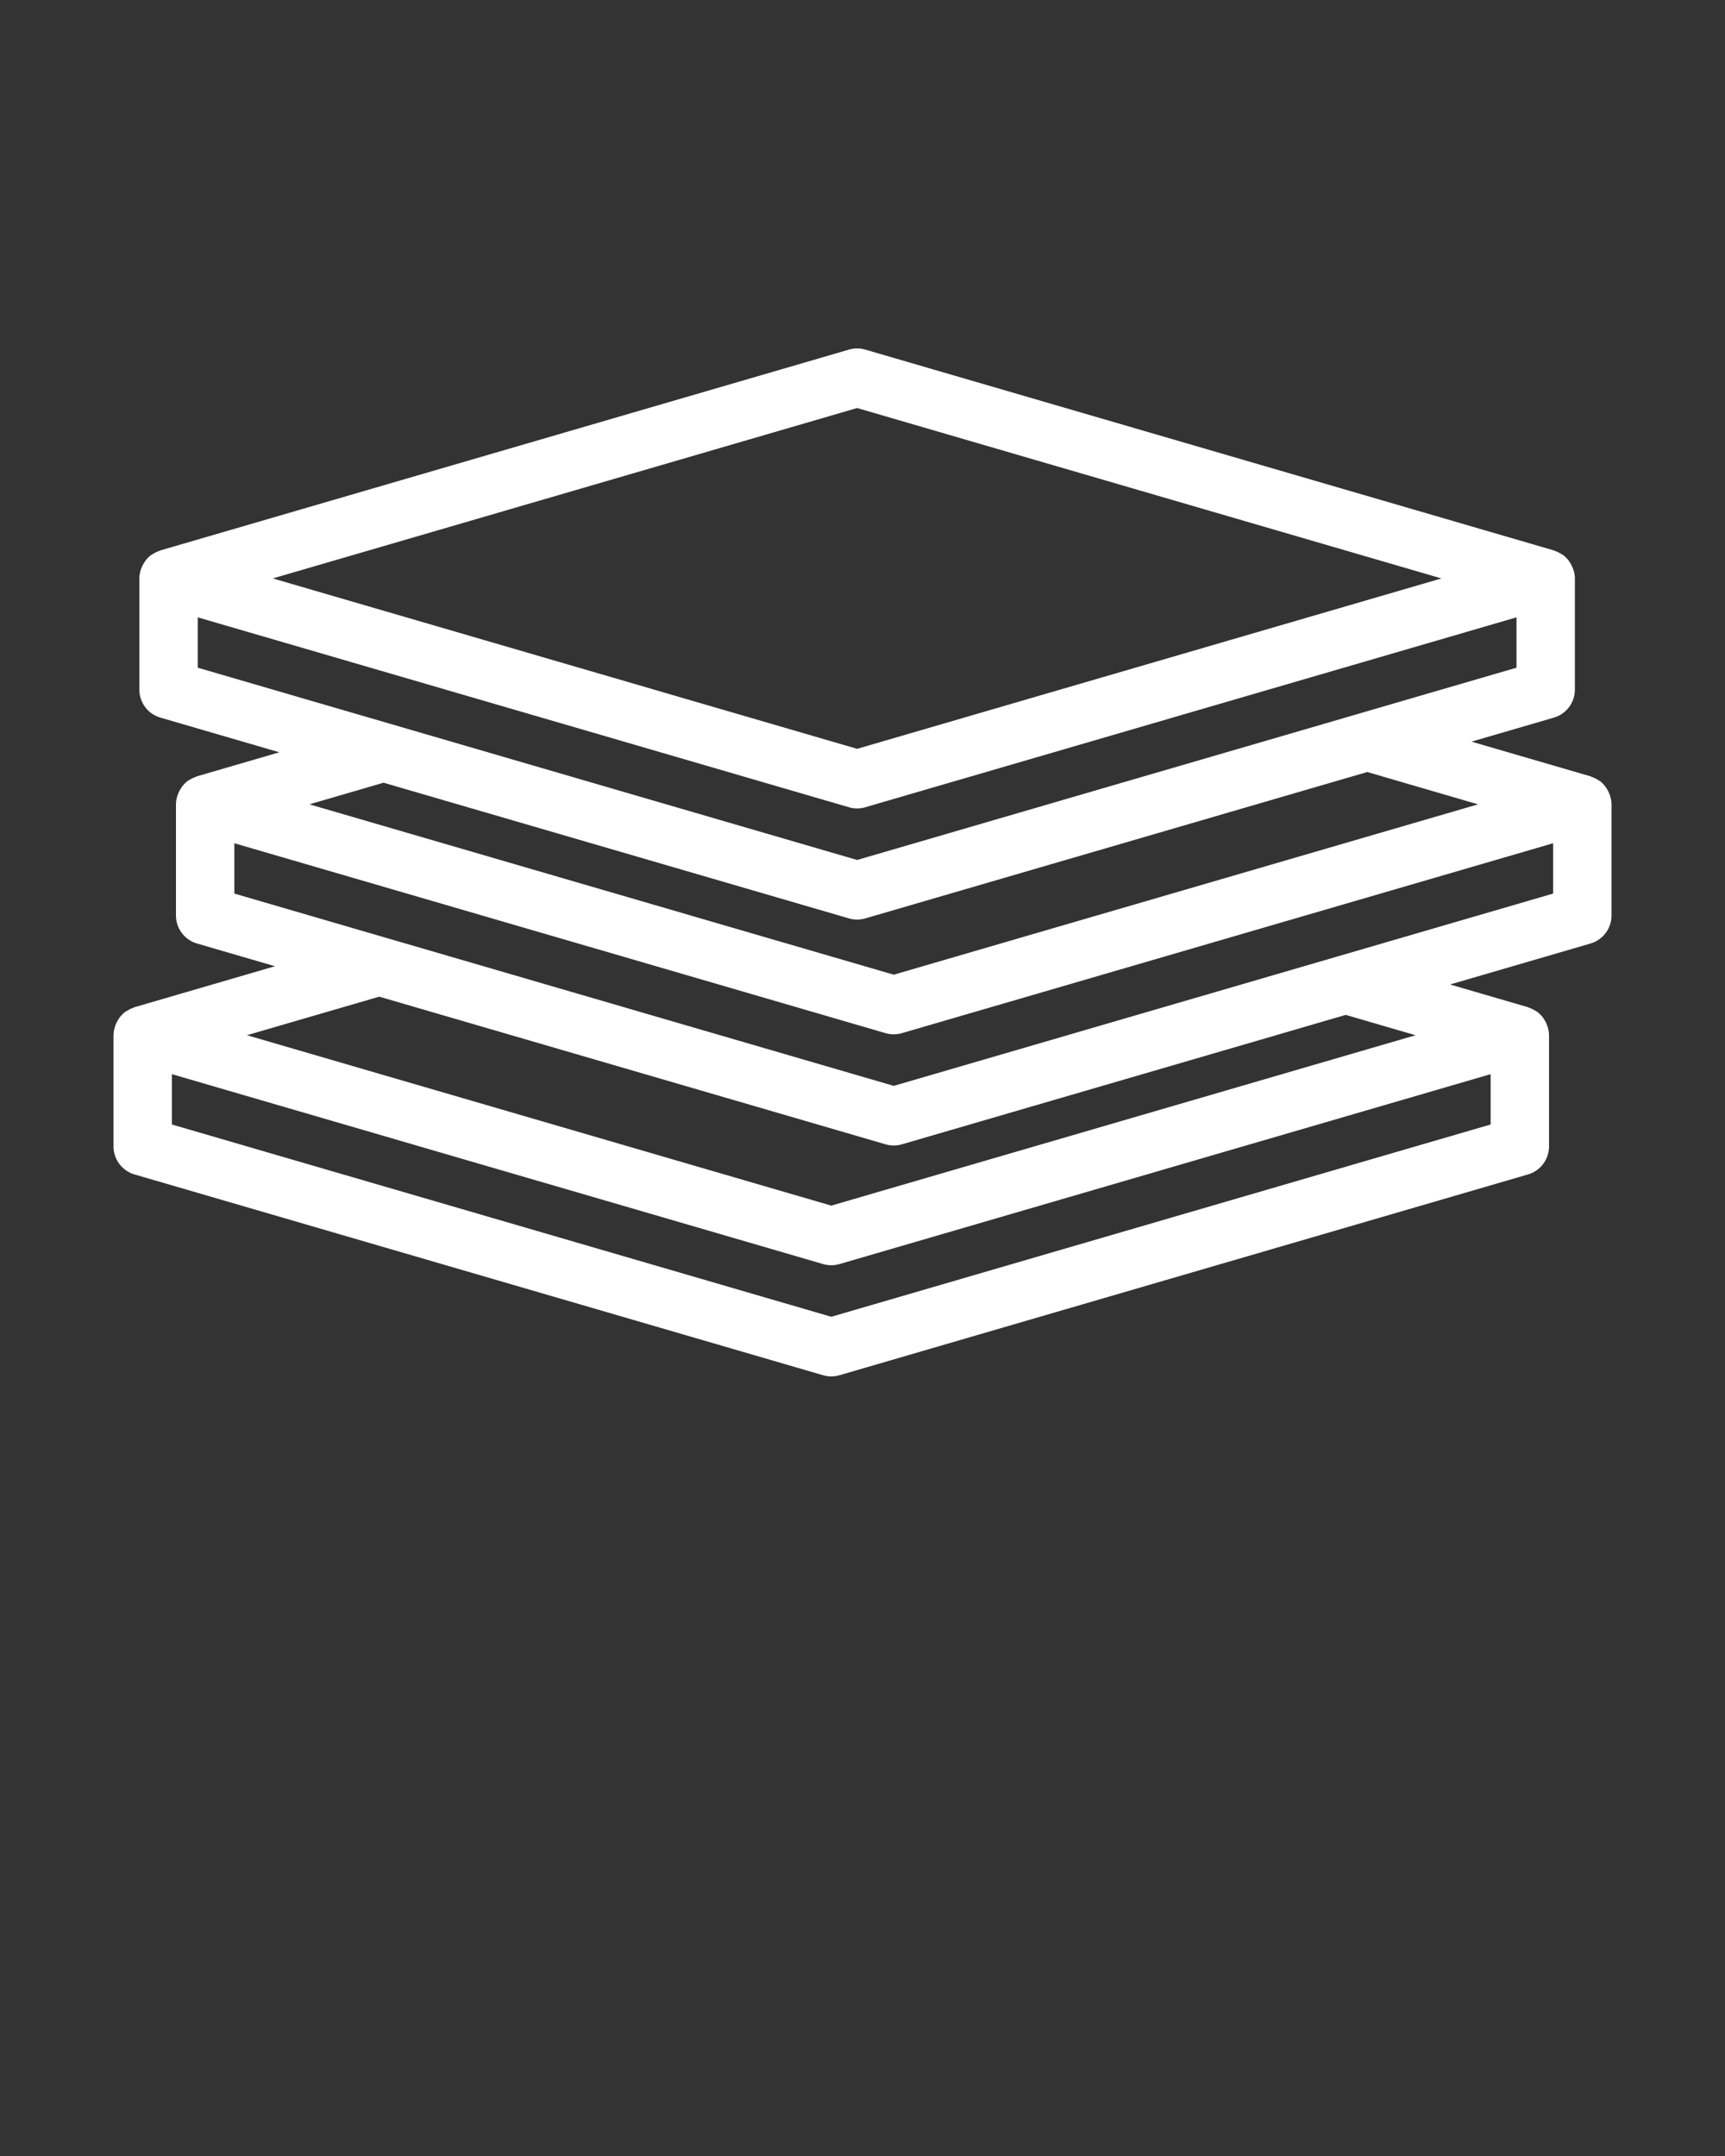 <svg xmlns="http://www.w3.org/2000/svg" viewBox="0 0 128 160" x="0px" y="0px"><rect x="0" y="0" width="128" height="160" fill="#333333" stroke="none"/><g data-name="1"><path fill="#fff" d="M119.477,59.072c-.017-.057-.039-.11-.06-.166a2.143,2.143,0,0,0-.223-.422c-.028-.042-.05-.085-.081-.124a2.147,2.147,0,0,0-.402-.402c-.011-.009-.025-.013-.037-.021-.033-.024-.071-.039-.106-.062a2.154,2.154,0,0,0-.464-.222c-.031-.01-.054-.032-.086-.041l-8.828-2.574,6.11-1.782a2.165,2.165,0,0,0,1.56-2.079V42.926a2.148,2.148,0,0,0-.102-.619c-.017-.057-.039-.111-.06-.166a2.147,2.147,0,0,0-.223-.421c-.028-.042-.05-.086-.081-.125a2.145,2.145,0,0,0-.402-.402c-.011-.009-.025-.013-.037-.021-.034-.025-.073-.04-.108-.063a2.167,2.167,0,0,0-.462-.221c-.031-.011-.055-.032-.086-.041L64.207,25.945a2.133,2.133,0,0,0-1.212,0L11.901,40.847c-.032.009-.056.031-.088.042a2.165,2.165,0,0,0-.46.22c-.036.023-.075.039-.11.063-.012.008-.025.013-.036.021a2.146,2.146,0,0,0-.402.402c-.031.039-.053.083-.081.124a2.141,2.141,0,0,0-.222.422c-.022.055-.043.109-.06.166a2.146,2.146,0,0,0-.102.619v8.25A2.165,2.165,0,0,0,11.901,53.255l8.827,2.574-6.111,1.782c-.032.009-.056.031-.087.042a2.161,2.161,0,0,0-.465.222c-.033.022-.07.036-.103.059-.012.009-.027.013-.039.023a2.15,2.15,0,0,0-.401.403c-.03.039-.052.081-.08.122a2.167,2.167,0,0,0-.223.424c-.022.055-.043.109-.06.166a2.155,2.155,0,0,0-.102.619V67.939a2.169,2.169,0,0,0,1.561,2.08l5.785,1.687L9.982,74.746c-.033.01-.059.033-.091.044a2.112,2.112,0,0,0-.443.213c-.042.026-.087.045-.127.074-.01.007-.021.011-.031.018a2.145,2.145,0,0,0-.399.398c-.035.044-.059.092-.091.138a2.134,2.134,0,0,0-.213.404c-.024.06-.047.118-.065.18a2.147,2.147,0,0,0-.096.584c-0.0.01-.005.018-.005.028l.001.008v8.242a2.169,2.169,0,0,0,1.56,2.08l51.094,14.902a2.21,2.21,0,0,0,1.212,0l51.094-14.902a2.169,2.169,0,0,0,1.56-2.08v-8.25a2.142,2.142,0,0,0-.101-.619c-.017-.057-.039-.11-.06-.165a2.141,2.141,0,0,0-.222-.421c-.028-.042-.051-.086-.083-.126a2.153,2.153,0,0,0-.401-.401c-.011-.008-.023-.012-.033-.019-.038-.027-.081-.045-.12-.07a2.127,2.127,0,0,0-.449-.216c-.032-.011-.057-.033-.09-.043l-5.784-1.687L118.018,70.02a2.169,2.169,0,0,0,1.56-2.08V59.691A2.149,2.149,0,0,0,119.477,59.072Zm-9.802.619L66.318,72.334,22.96,59.691l5.503-1.605L62.995,68.156a2.161,2.161,0,0,0,1.212,0l37.248-10.863ZM63.6,30.28l43.358,12.646-43.358,12.646L20.243,42.926ZM14.673,49.551V45.814L62.995,59.907a2.133,2.133,0,0,0,1.212,0L112.528,45.814v3.737L63.6,63.82ZM28.14,73.964l37.572,10.958a2.182,2.182,0,0,0,1.212,0l32.936-9.606,5.179,1.51L61.683,89.471,18.326,76.825Zm82.47,5.751v3.735L61.683,97.72,12.756,83.451v-3.735l48.322,14.093a2.187,2.187,0,0,0,1.212,0Zm4.635-13.401L99.256,70.978l-.002 0L66.318,80.584,17.389,66.314V62.579l48.323,14.093a2.182,2.182,0,0,0,1.212,0l48.322-14.093Z"/></g></svg>